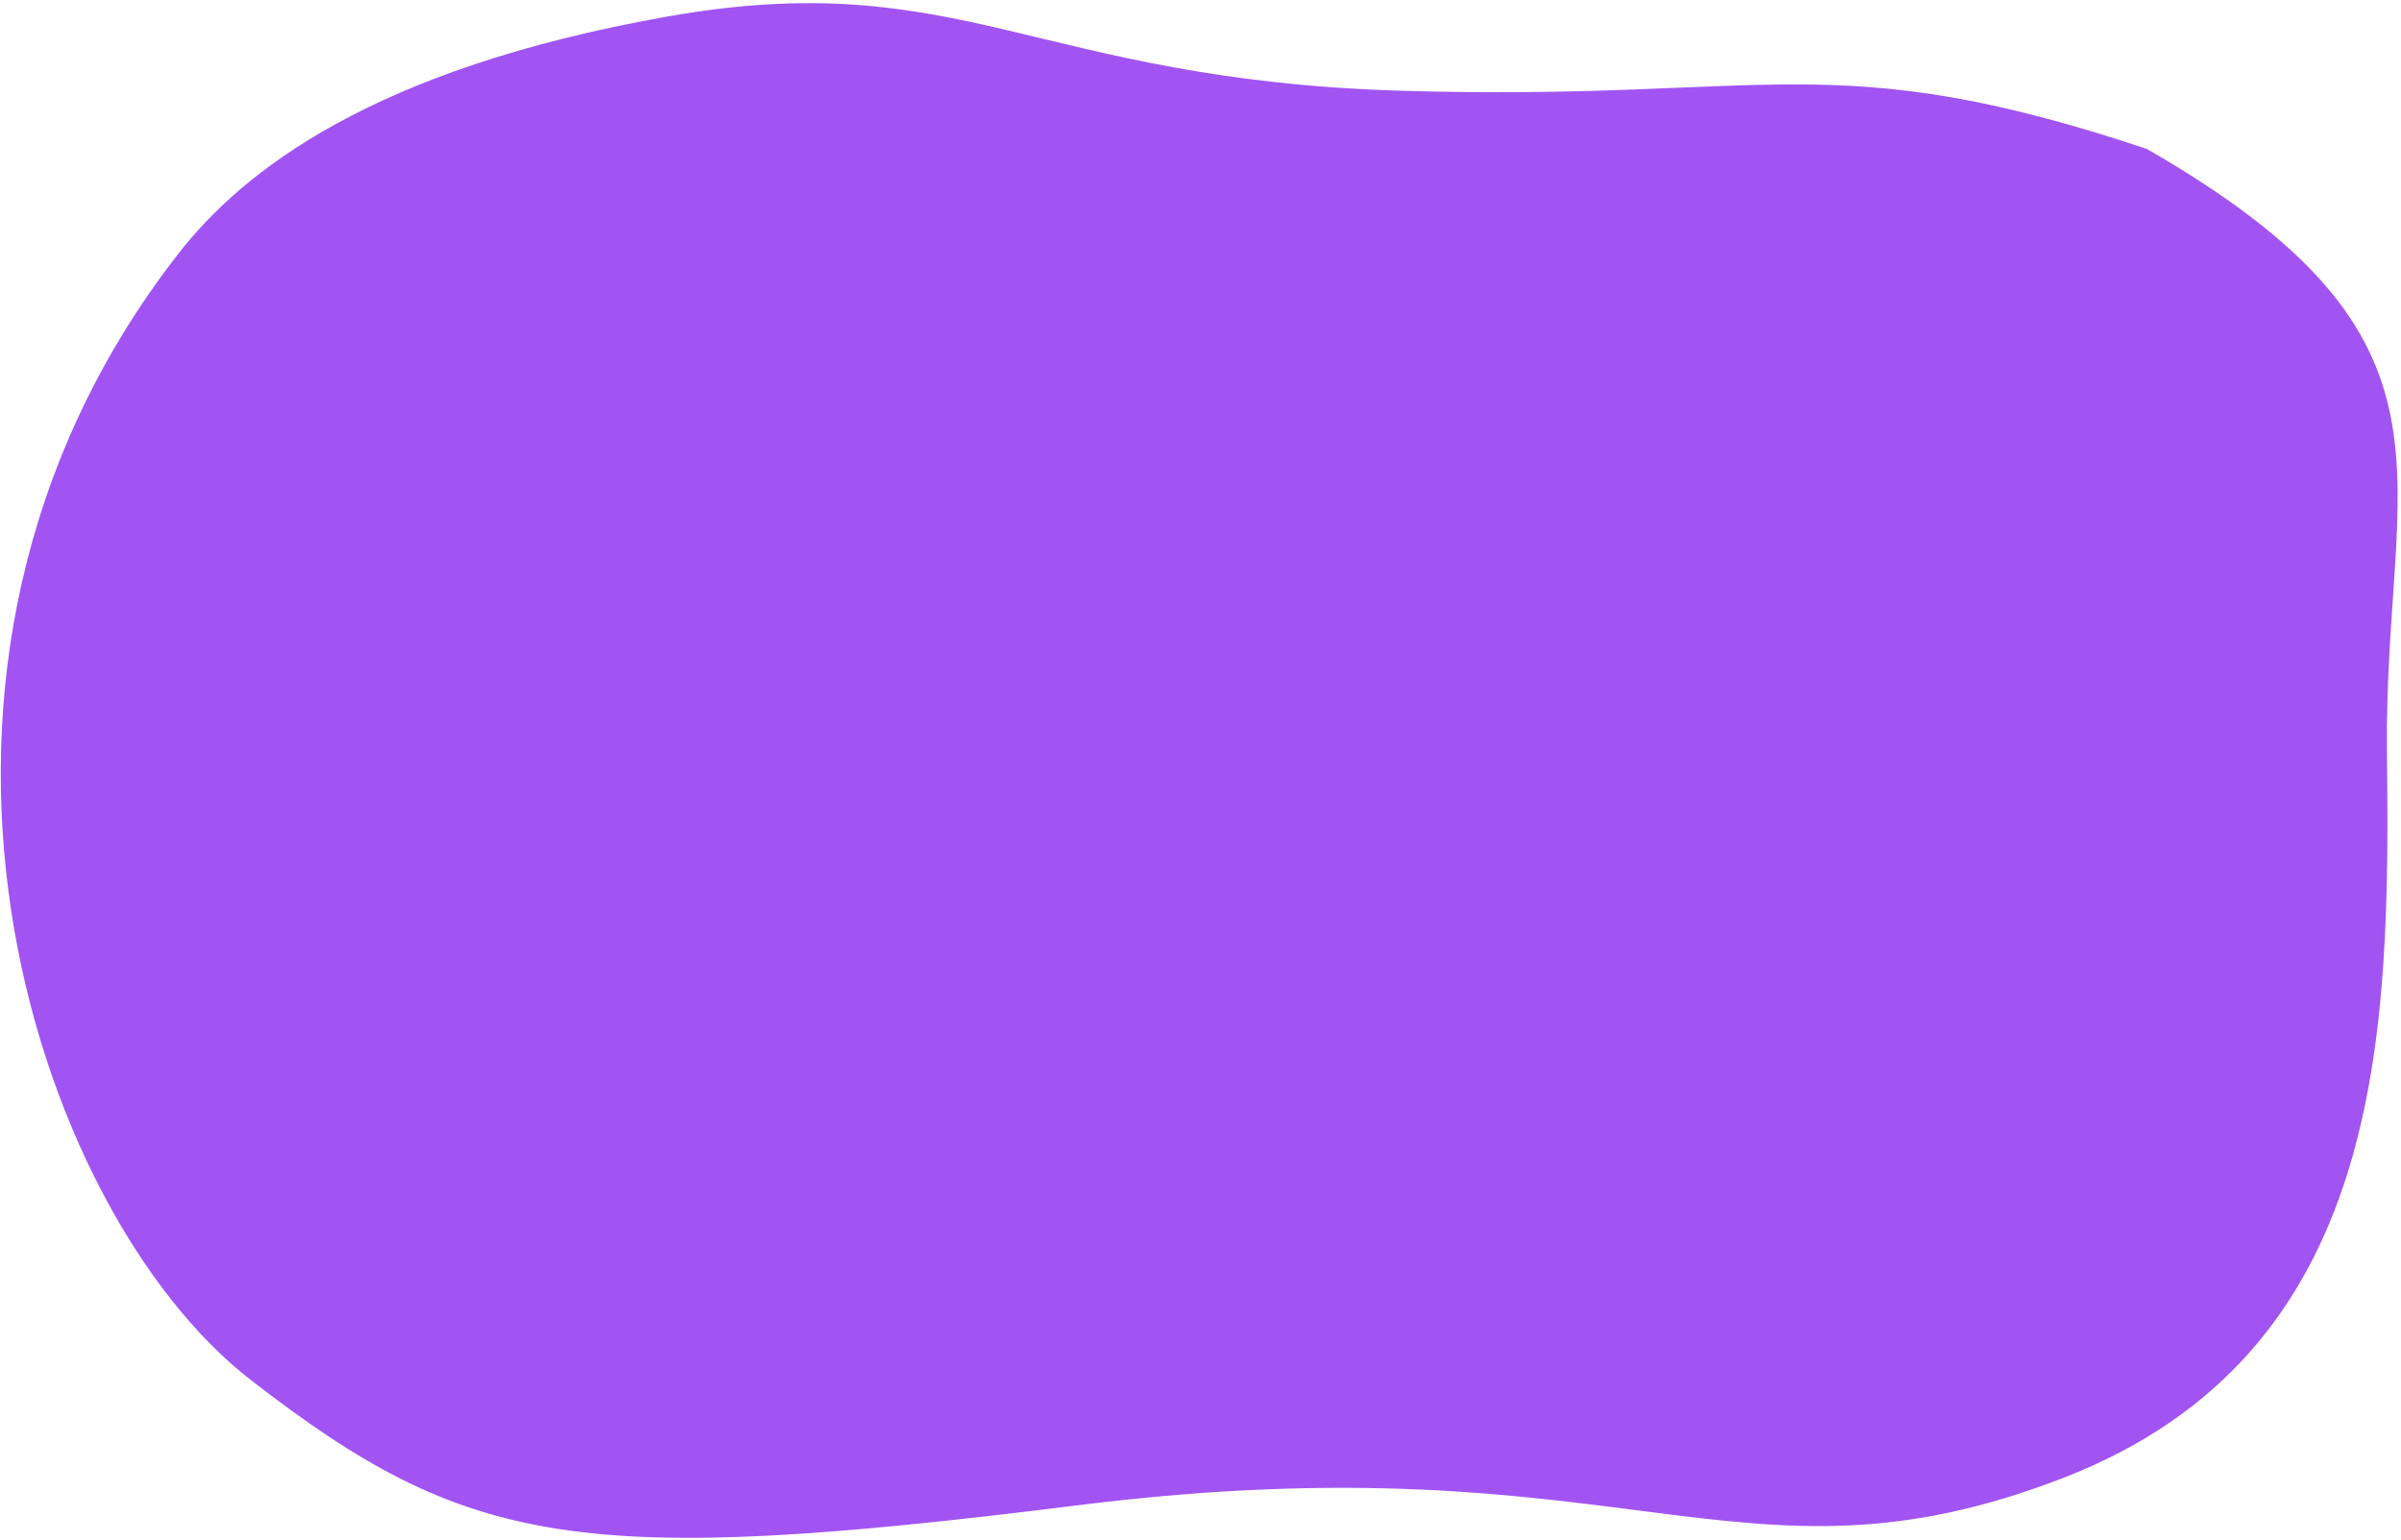 <svg width="661" height="424" viewBox="0 0 661 424" fill="none" xmlns="http://www.w3.org/2000/svg">
<path d="M385.999 25C487.499 28 503.999 12 591 41C682.901 93.835 656.264 129.986 657.131 206.993C657.999 284 657.131 372.501 567.999 407C478.868 441.499 448.499 395.564 296.999 414.501C159.936 431.633 128.999 426.499 68.999 380C9 333.501 -40.208 184.726 48.999 70C66.859 47.03 102.499 19 183.499 4.595C264.499 -9.811 284.499 21.999 385.999 25Z" fill="#A154F2"/>
</svg>
